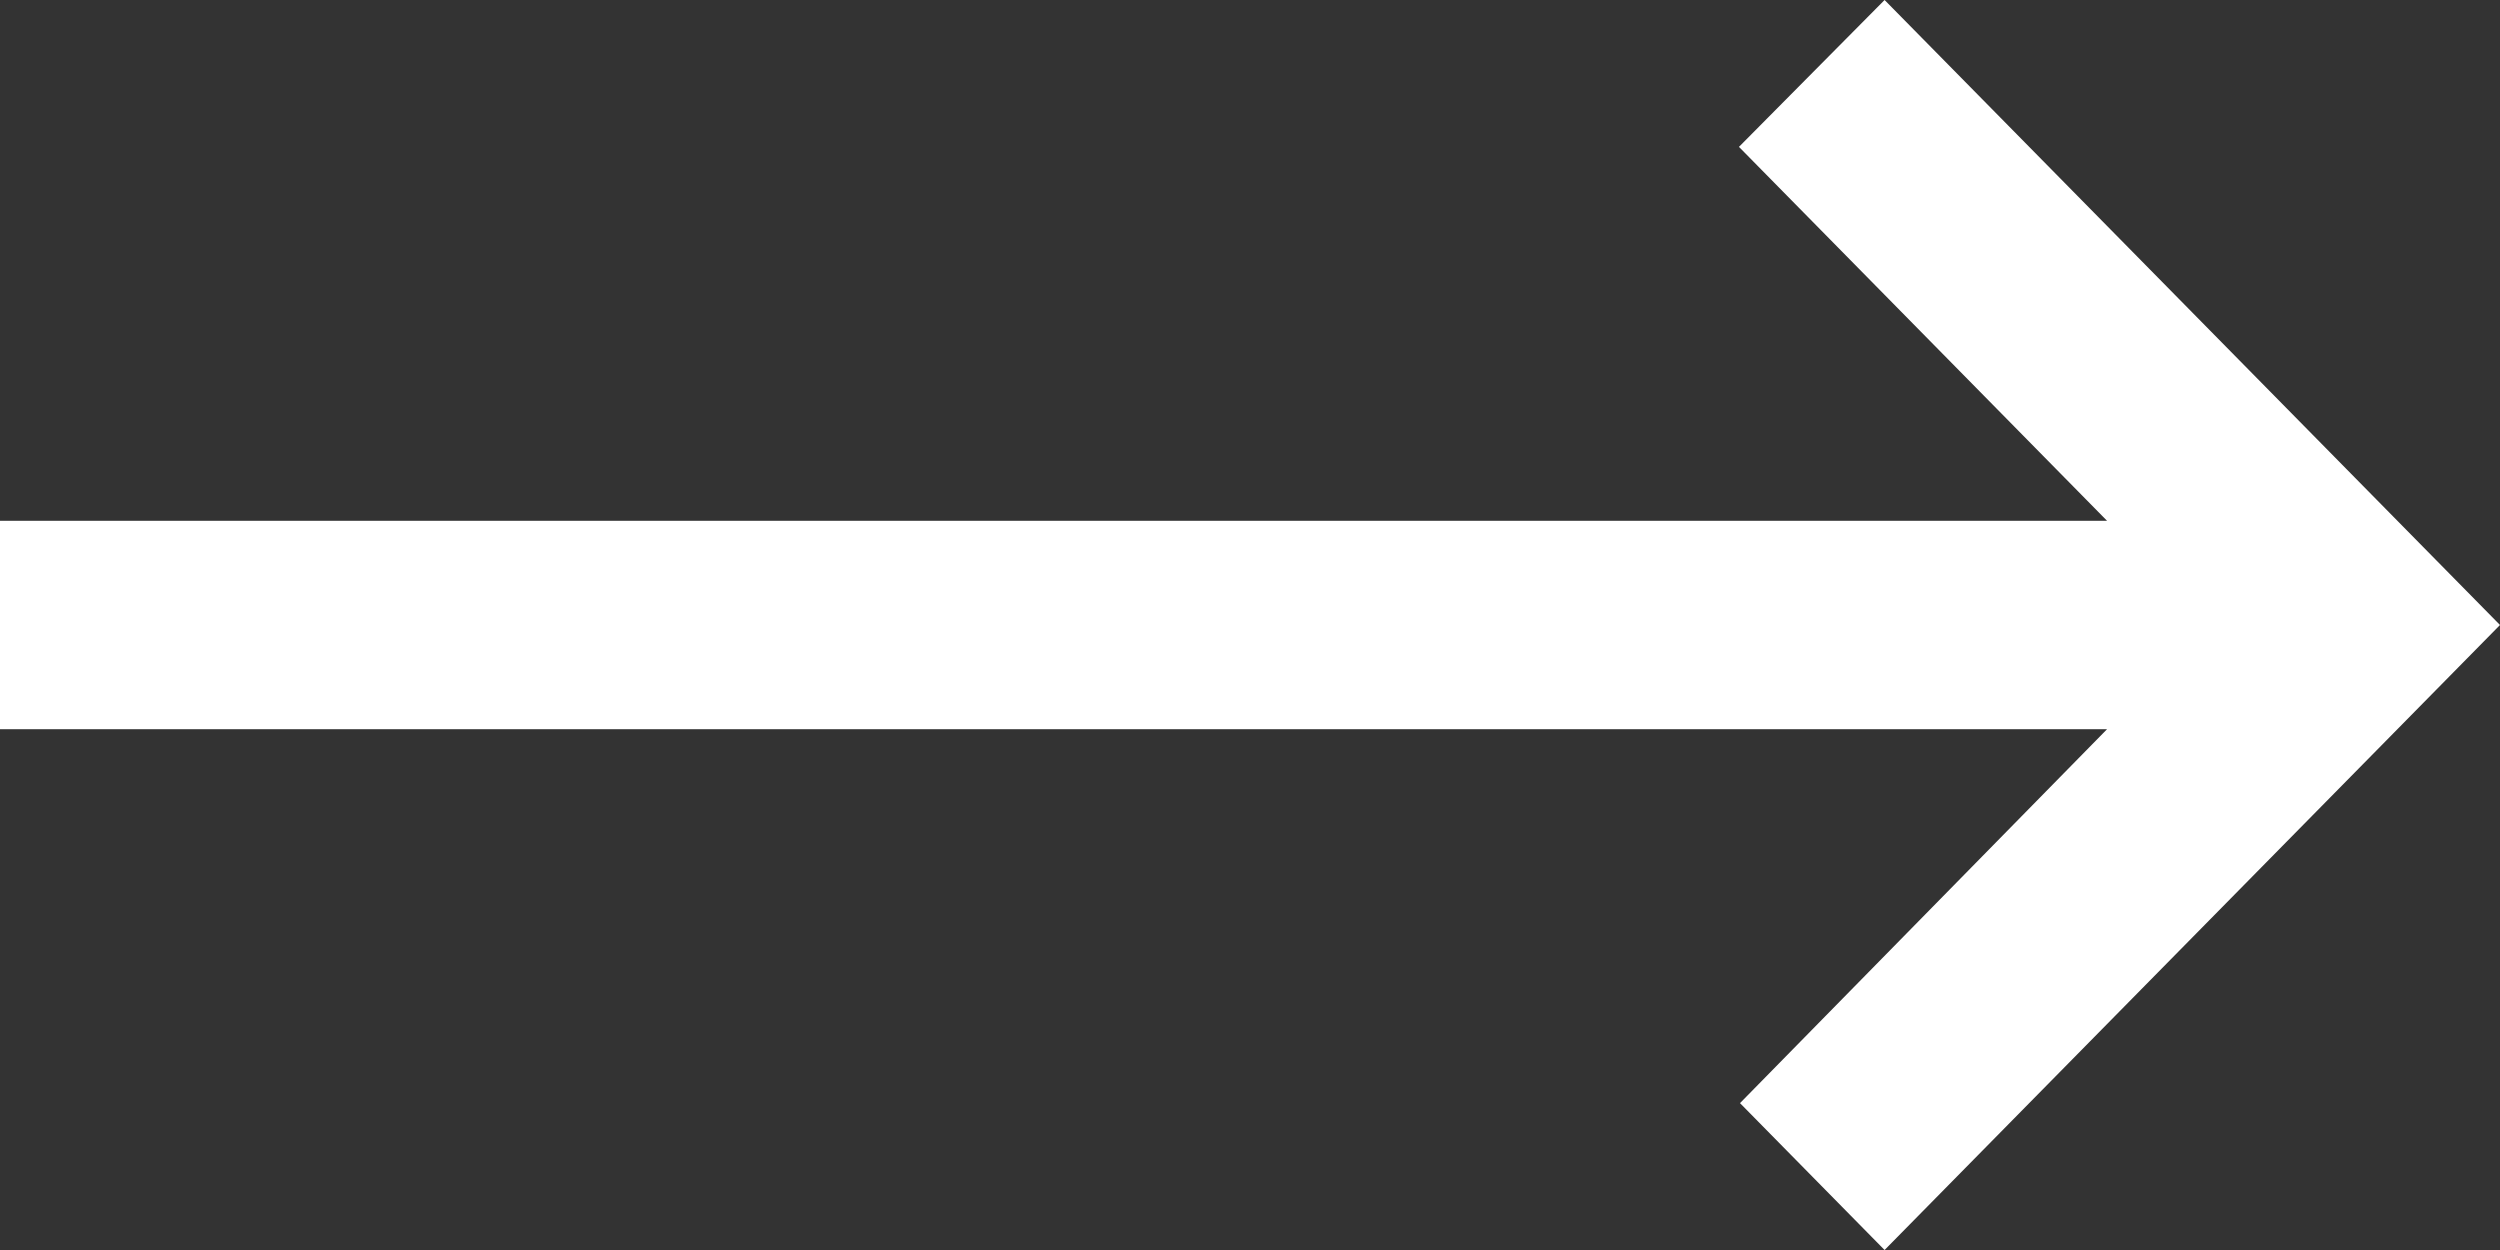 <svg width="12" height="6" viewBox="0 0 12 6" fill="none" xmlns="http://www.w3.org/2000/svg">
<rect x="0" y="0" width="12" height="6" fill="#333333" stroke="none"/>
<path d="M8.352 5.295L10.114 3.5H0L0 2.5H10.114L8.347 0.705L9.046 0L12 3L9.046 6L8.352 5.295Z" fill="white"/>
</svg>

